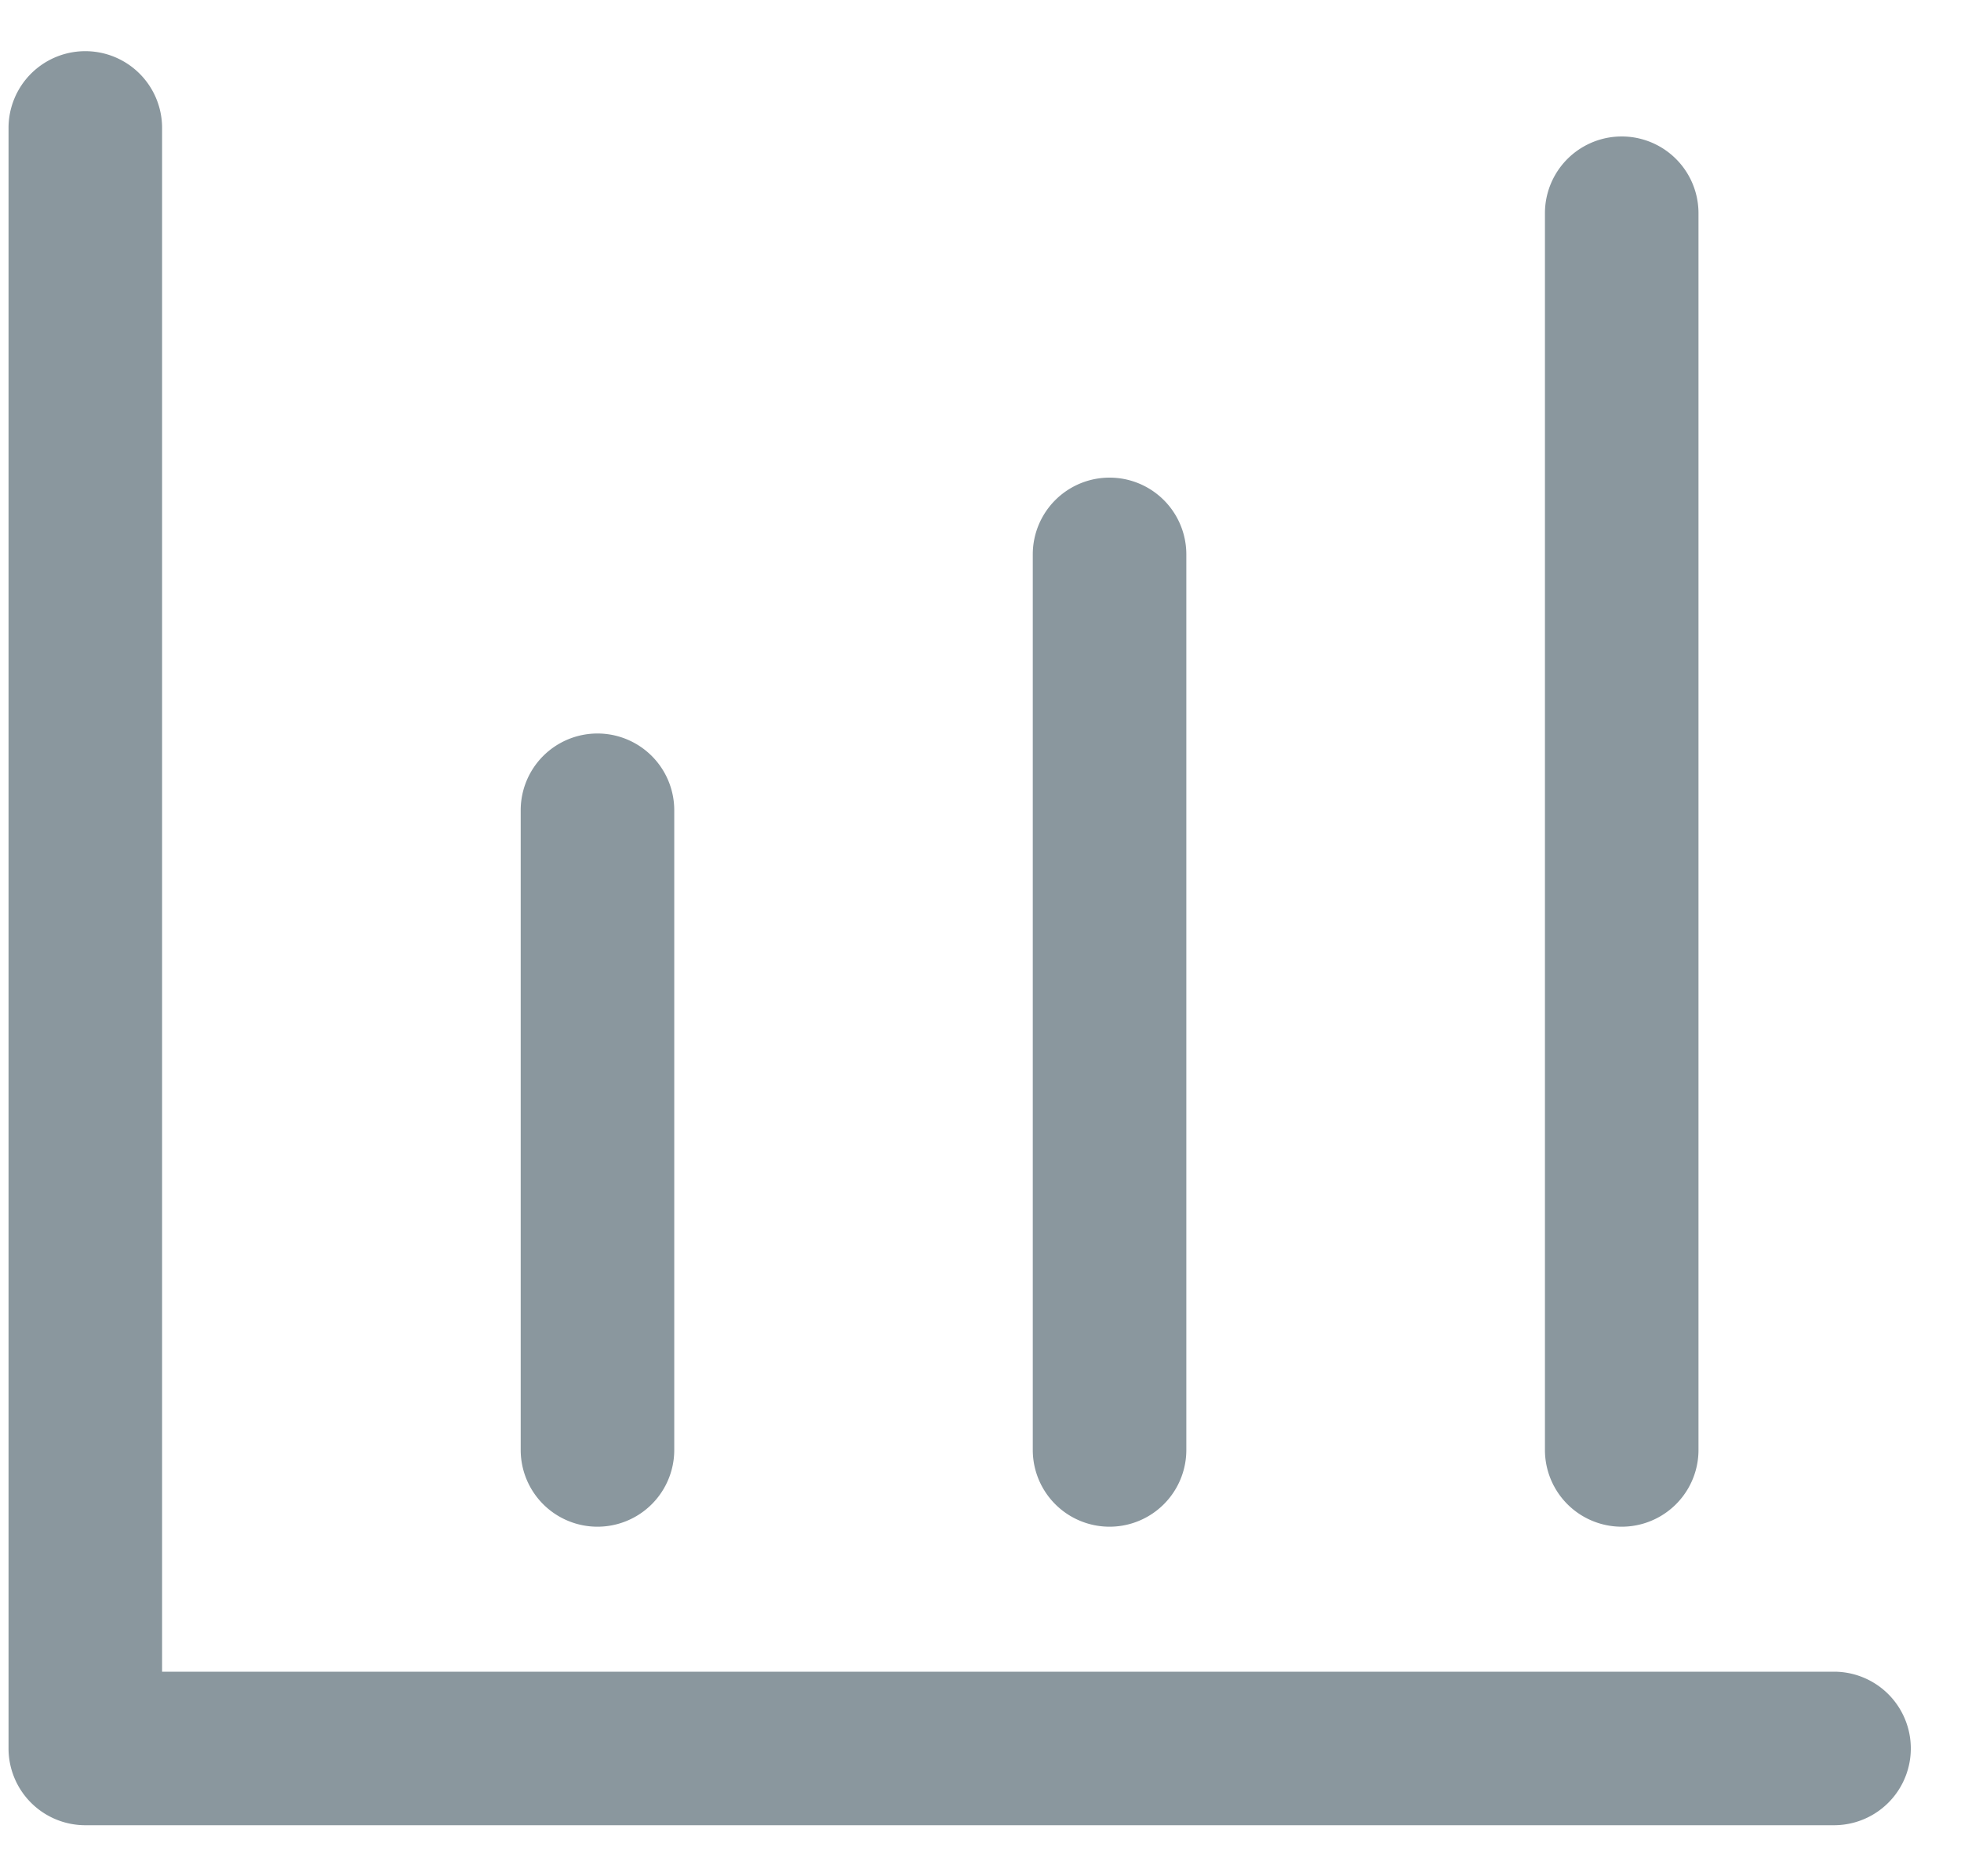 <?xml version="1.0" standalone="no"?><!DOCTYPE svg PUBLIC "-//W3C//DTD SVG 1.1//EN" "http://www.w3.org/Graphics/SVG/1.1/DTD/svg11.dtd"><svg class="icon" width="200px" height="191.40px" viewBox="0 0 1070 1024" version="1.1" xmlns="http://www.w3.org/2000/svg"><path d="M4.655 954.182v-884.364a41.891 41.891 0 0 1 83.782 0v842.473h912.291a41.891 41.891 0 1 1 0 83.782H46.545a41.891 41.891 0 0 1-41.891-41.891z m279.459-512a41.891 41.891 0 1 1 83.782 0V791.273a41.891 41.891 0 1 1-83.782 0V442.182z m279.412-139.636a41.891 41.891 0 1 1 83.782 0V791.273a41.891 41.891 0 0 1-83.782 0V302.545z m279.459-186.182a41.891 41.891 0 1 1 83.782 0V791.273a41.891 41.891 0 1 1-83.782 0V116.364z" fill="#8a979e" /></svg>